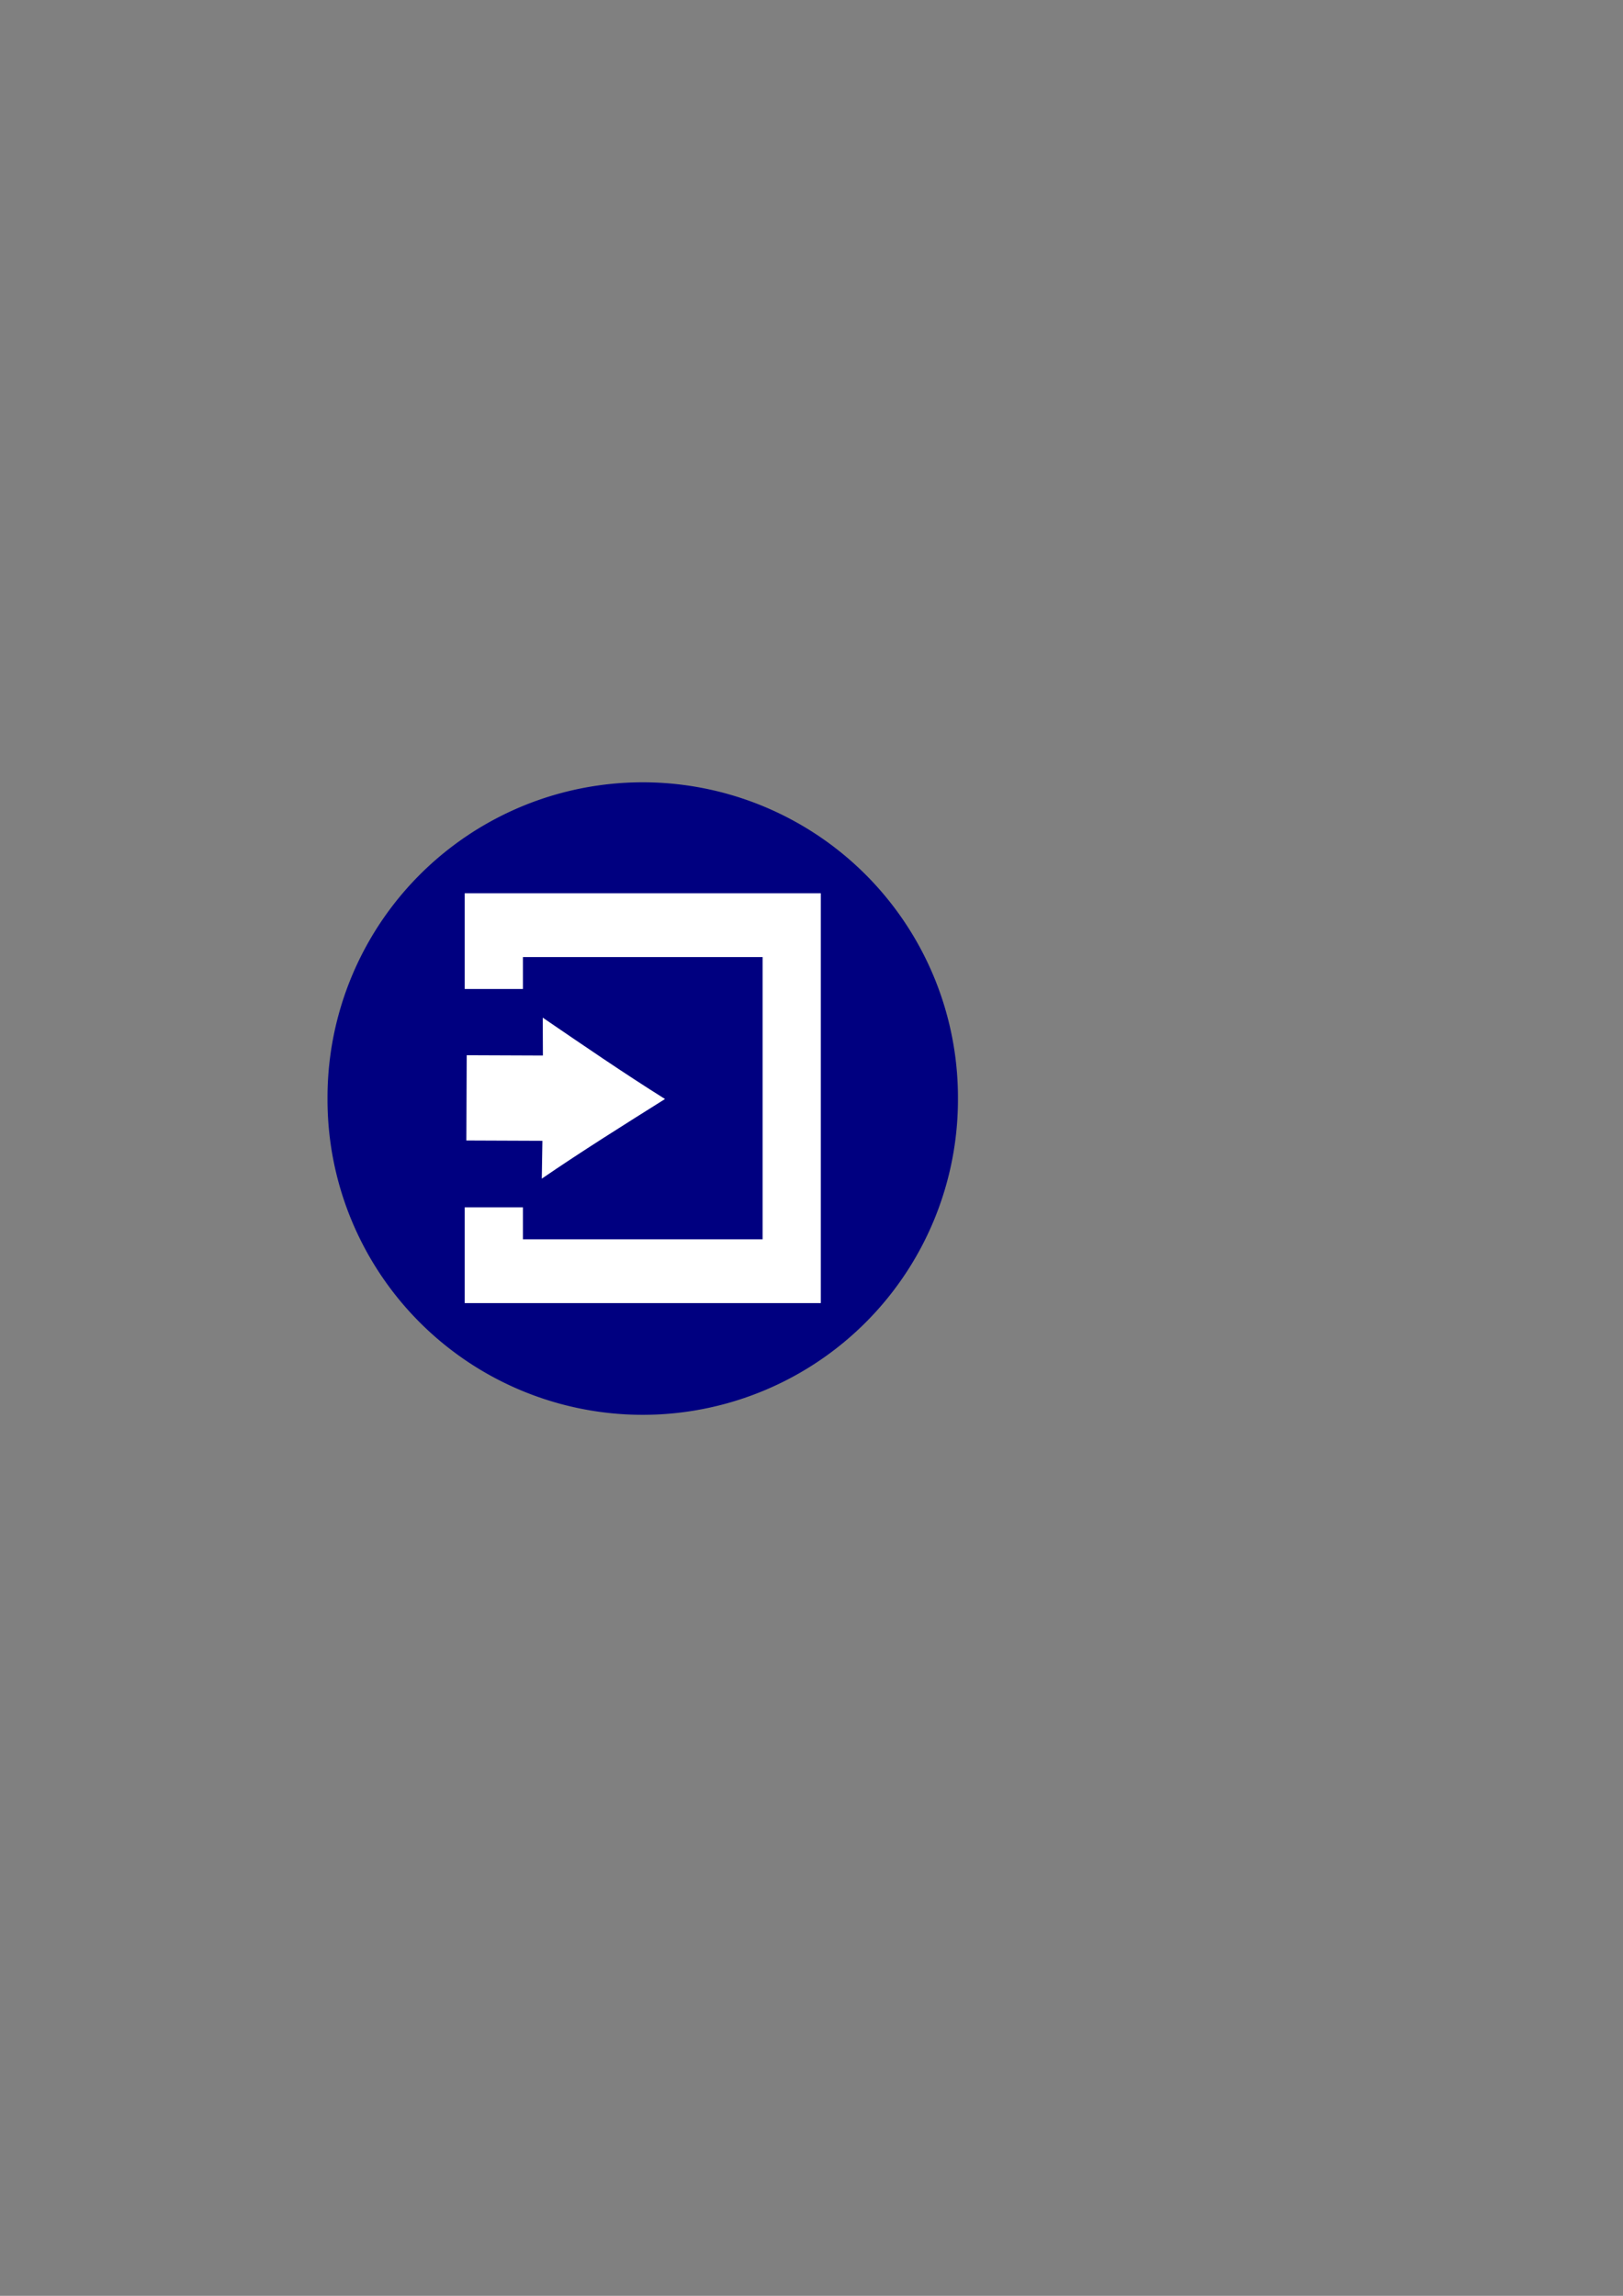<?xml version="1.0" encoding="UTF-8" standalone="no"?>
<!-- Created with Inkscape (http://www.inkscape.org/) -->
<svg id="svg2" xmlns:rdf="http://www.w3.org/1999/02/22-rdf-syntax-ns#" xmlns="http://www.w3.org/2000/svg" height="297mm" width="210mm" version="1.1" xmlns:cc="http://creativecommons.org/ns#" xmlns:dc="http://purl.org/dc/elements/1.1/">
<rect width="100%" height="100%" fill="#808080" stroke="none"/>

<g id="layer1" fill-rule="evenodd">
<path id="path3020" d="m48.614,687.208a105.514,105.514,0,1,1,-211.027,0,105.514,105.514,0,1,1,211.027,0z" transform="matrix(1.461,0,0,1.461,397.447,-466.88)" fill="#000080"/>
<path id="rect3005" fill="#FFF" d="m227.252,436.753,0,46.809,28.475,0,0-15.62,117.208,0,0,138.009-117.208,0,0-15.62-28.475,0,0,46.809,174.159,0,0-200.388-174.159,0zm38.173,60.825,0.074,18.507-37.26-0.148-0.173,41.701,37.186,0.148-0.296,18.507c19.736-13.532,40.007-26.2,60.257-38.938-20.282-12.72-40.022-26.281-59.788-39.777z"/>
</g>
</svg>
